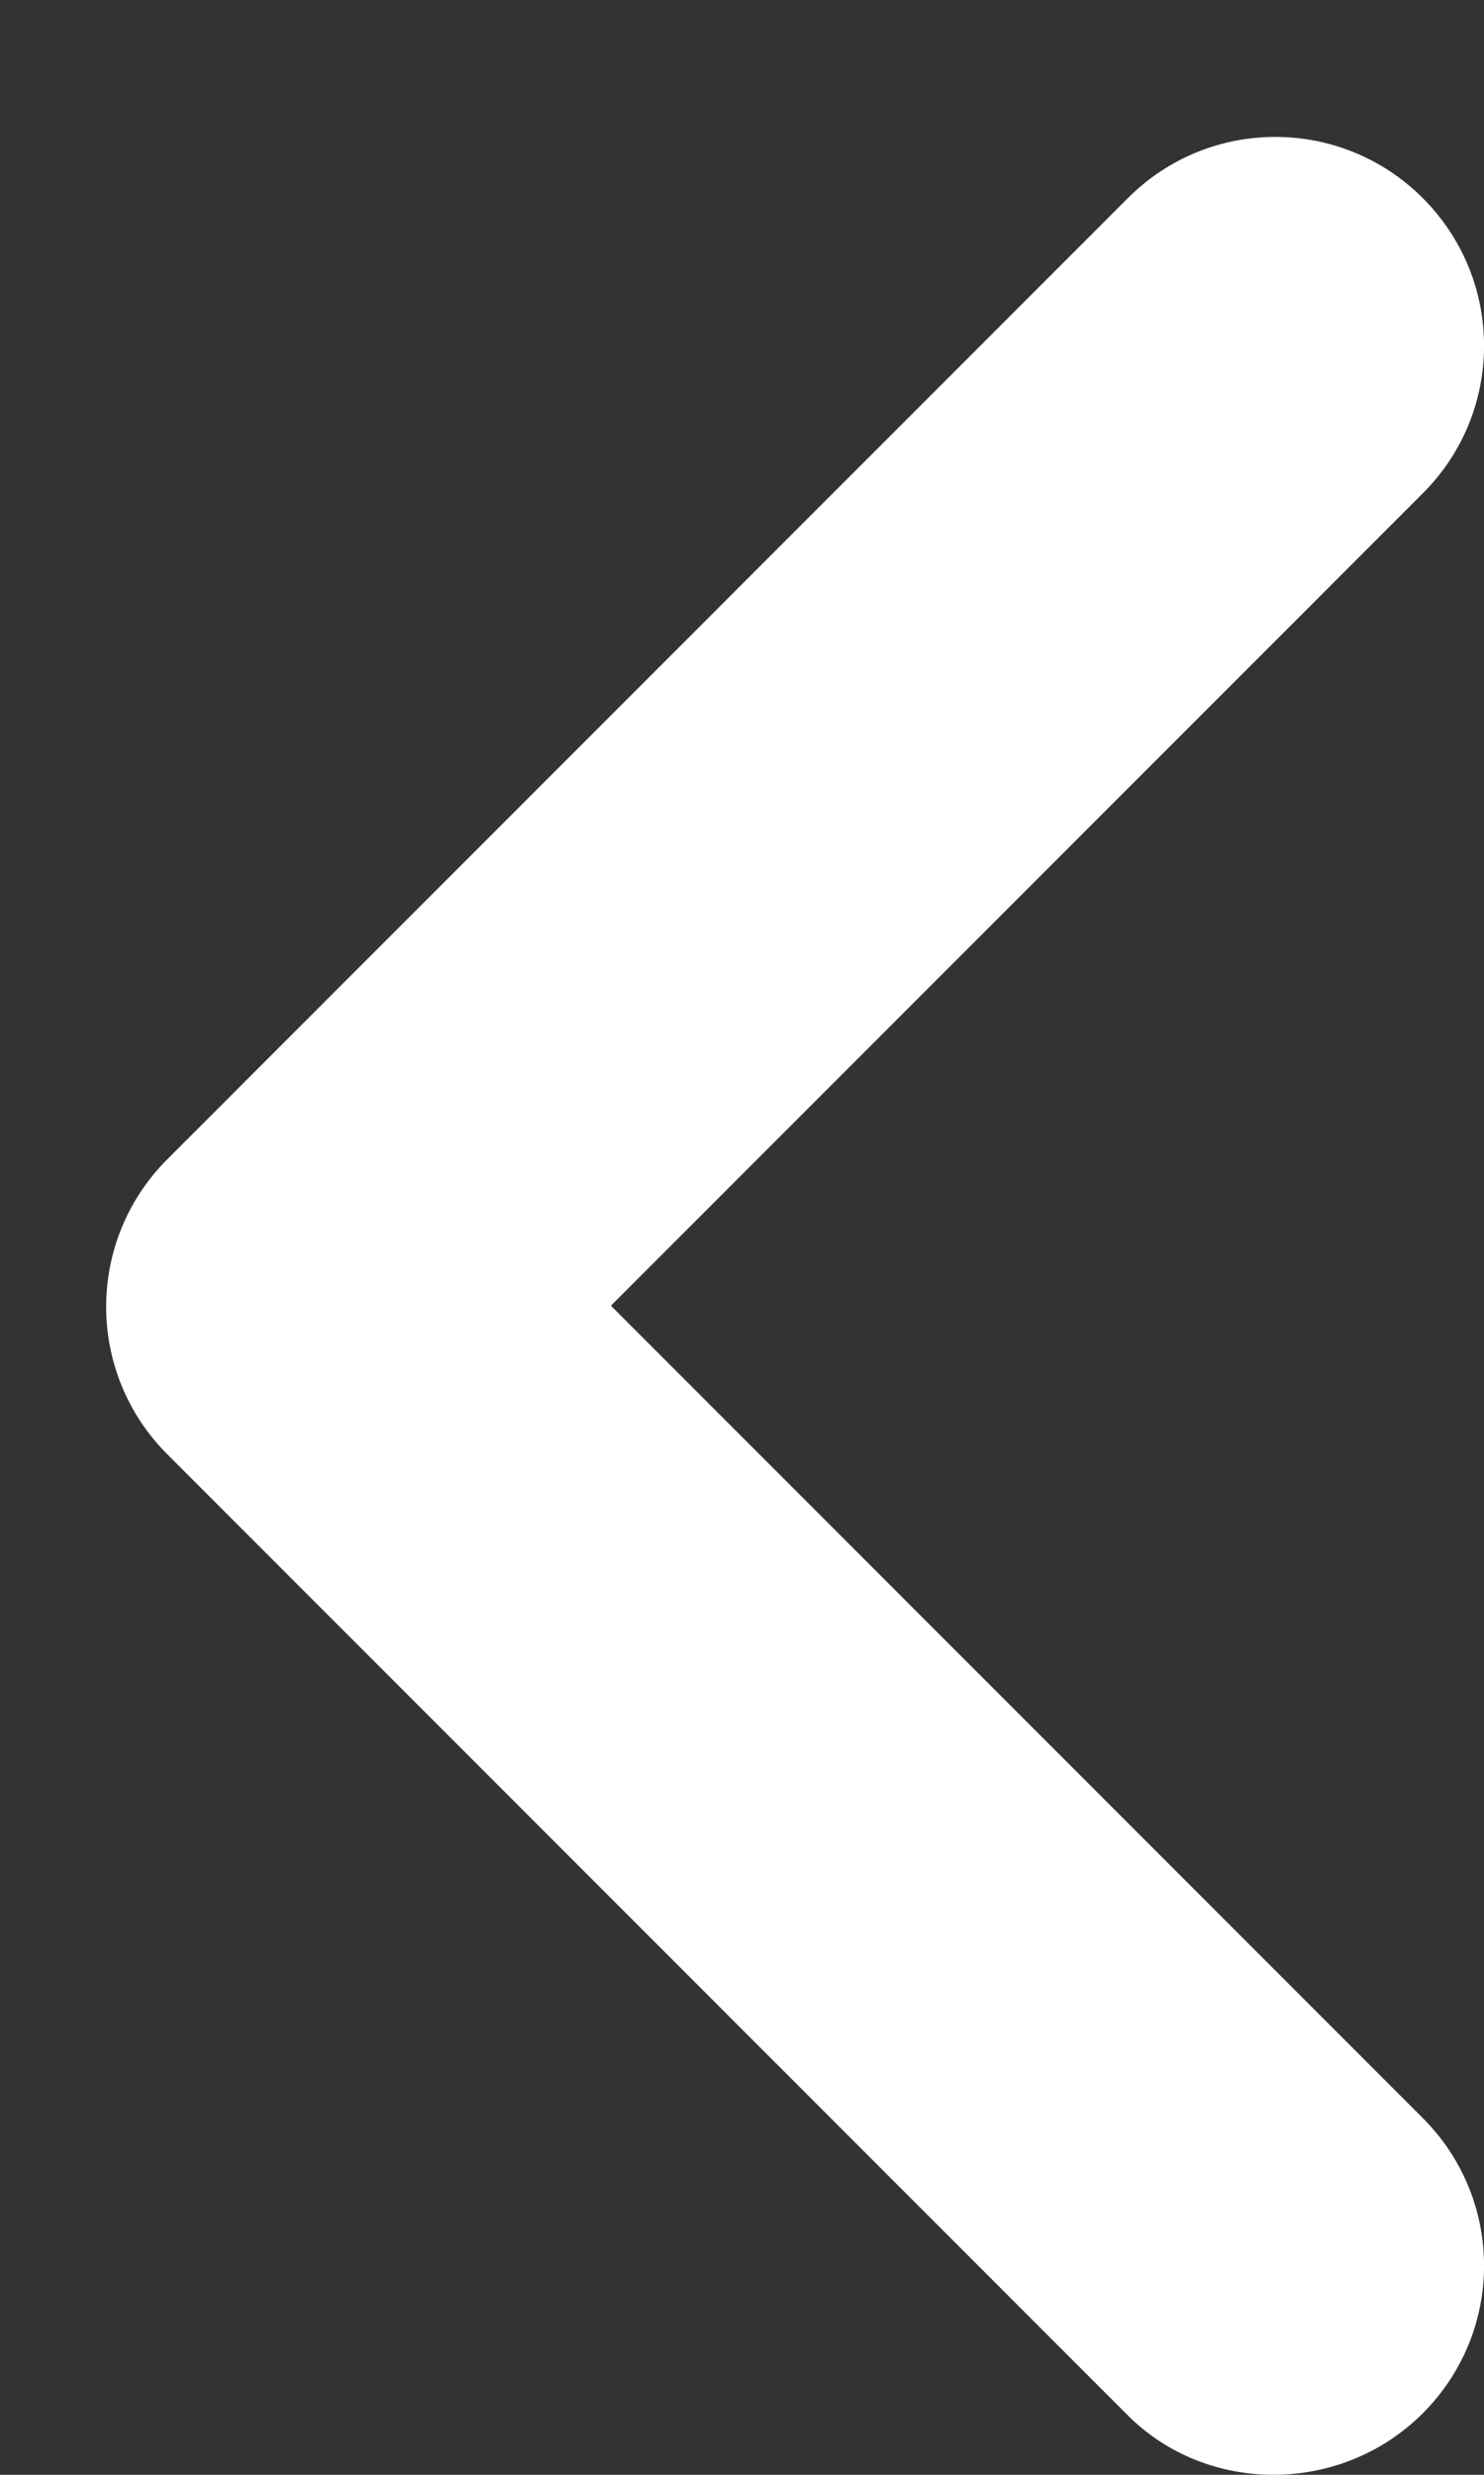 <svg width="9" height="15" viewBox="0 0 9 15" fill="none" xmlns="http://www.w3.org/2000/svg">
<rect x="0" y="0" width="9" height="15" fill="#333333" stroke="none"/>
<path d="M8.629 14.627C9.124 14.132 9.124 13.333 8.629 12.838L3.705 7.914L8.629 2.99C9.124 2.496 9.124 1.696 8.629 1.201C8.134 0.706 7.334 0.706 6.84 1.201L1.015 7.026C0.52 7.521 0.52 8.32 1.015 8.815L6.84 14.64C7.322 15.122 8.134 15.122 8.629 14.627Z" fill="white"/>
</svg>
